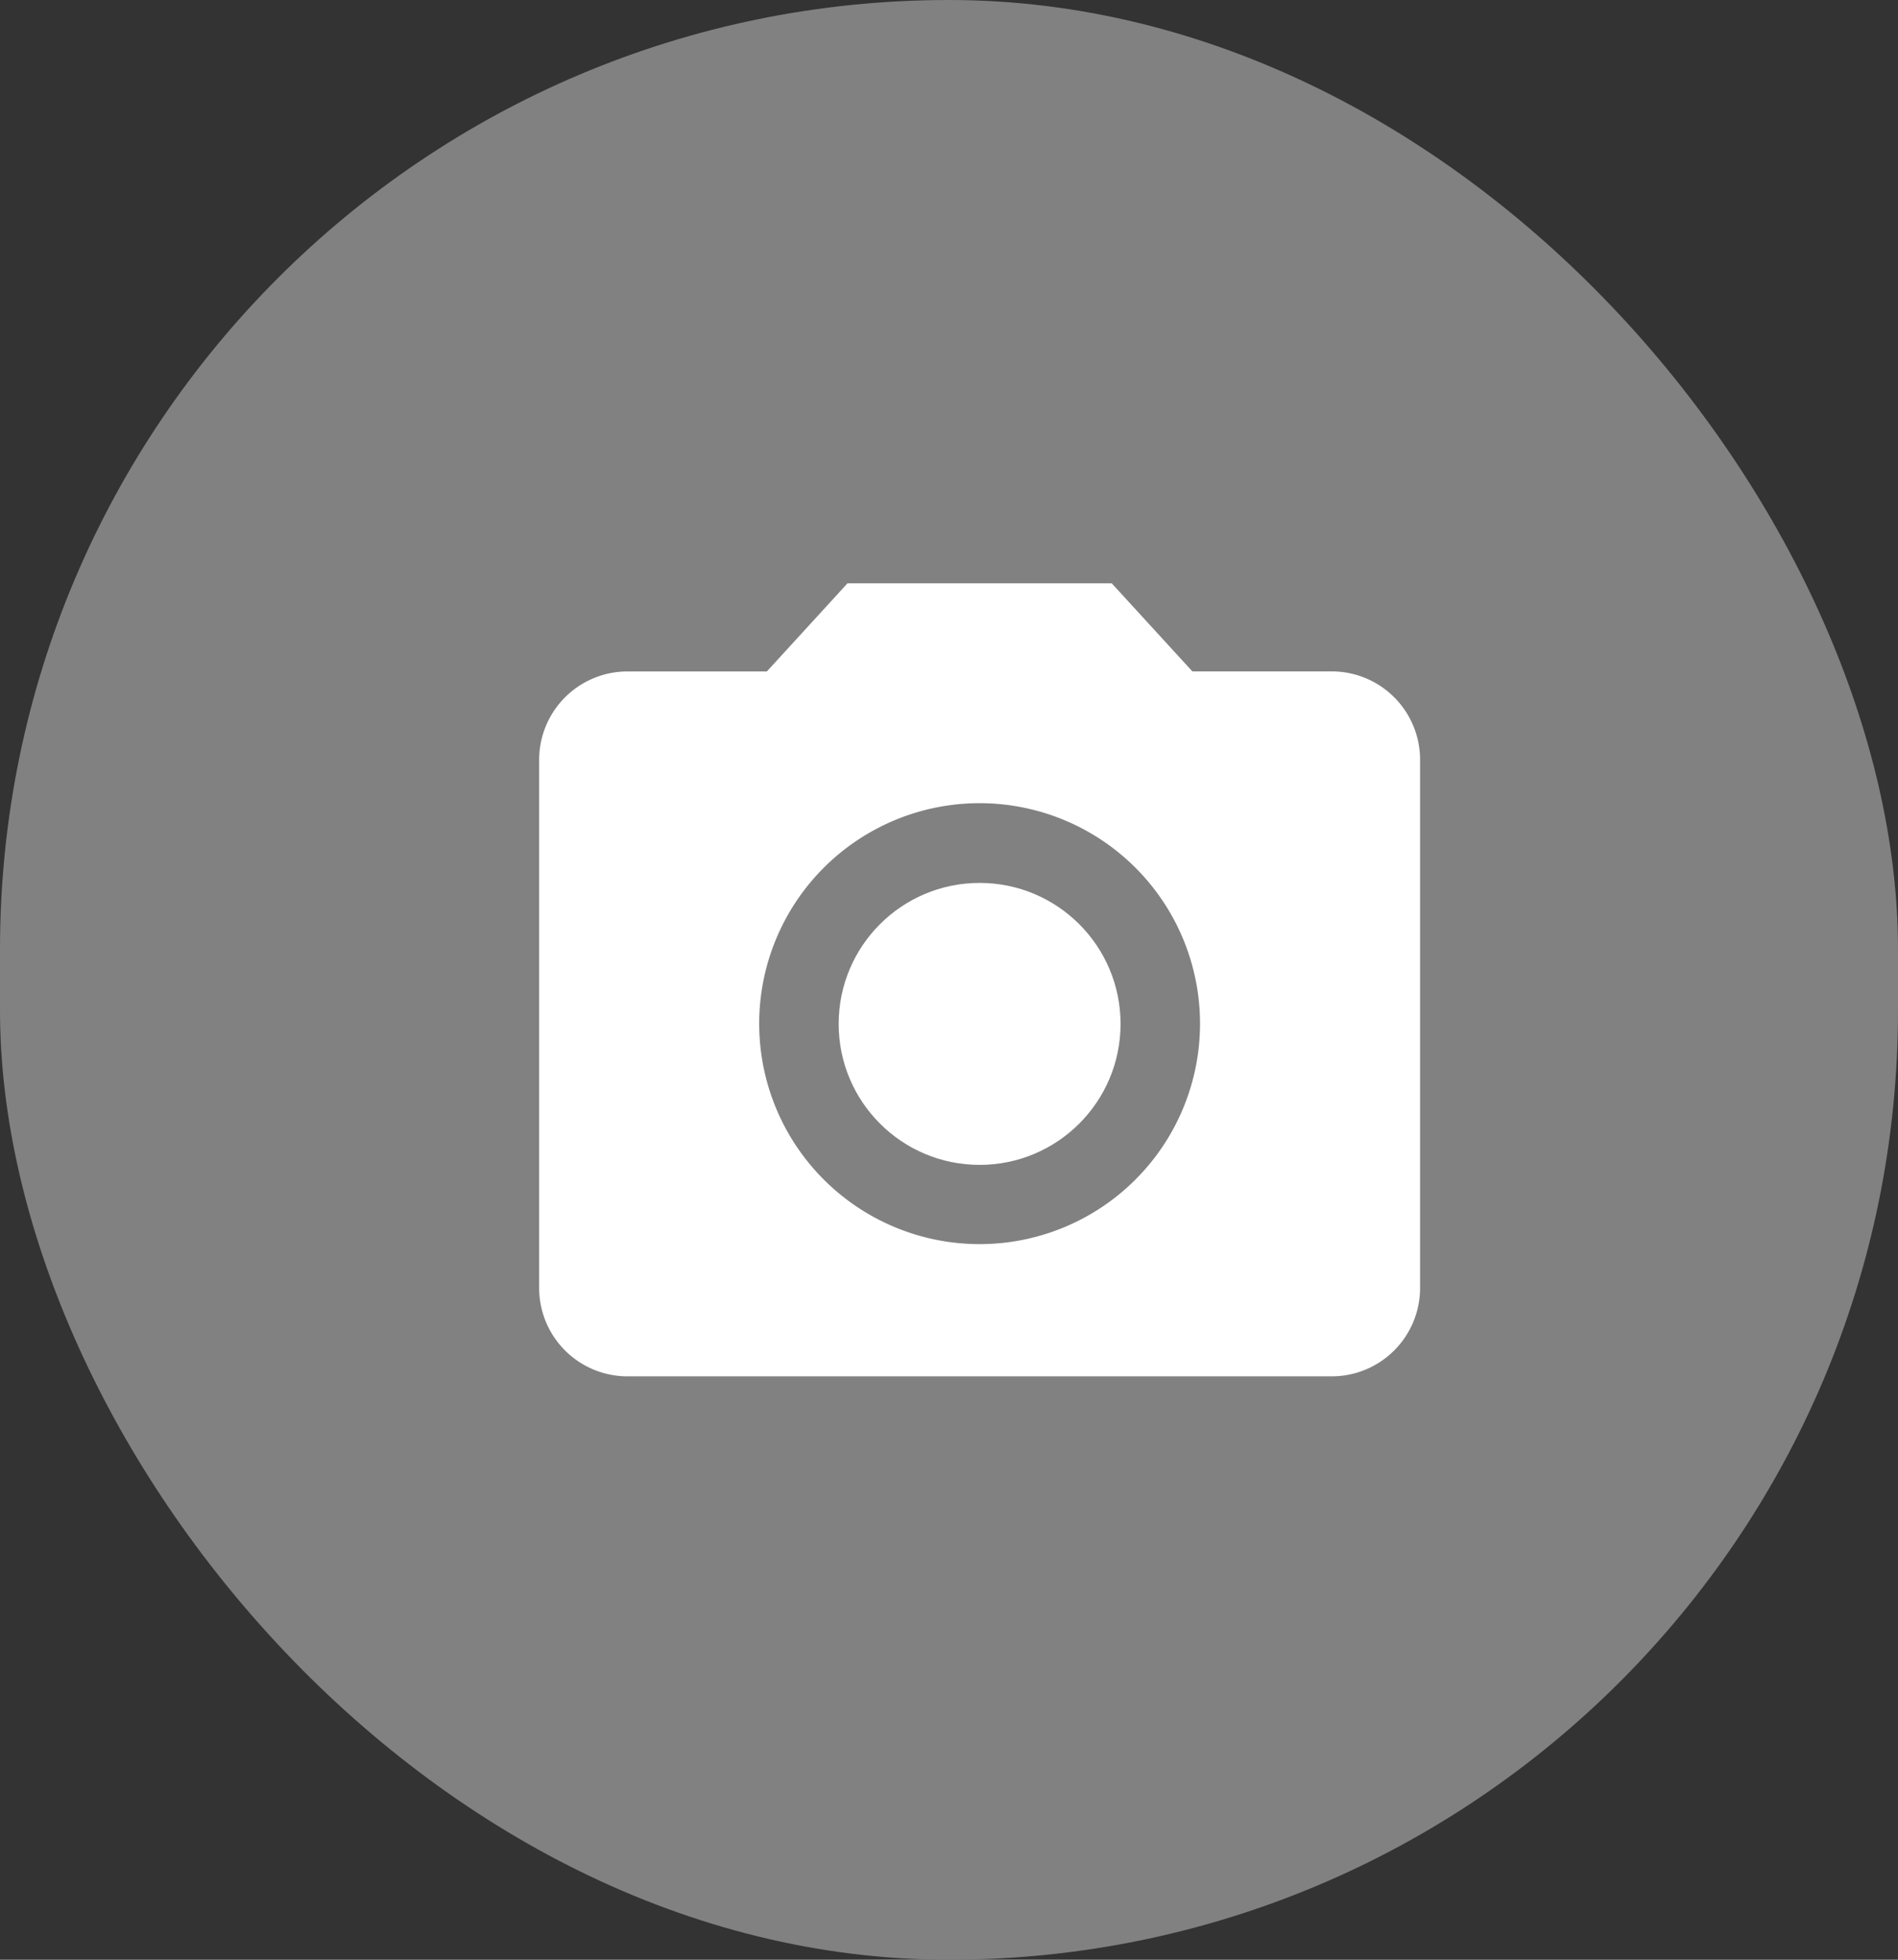 <svg xmlns="http://www.w3.org/2000/svg" width="31" height="32" viewBox="0 0 31 32">
  <rect x="0" y="0" width="31" height="32" fill="#333333" stroke="none"/>
  <g id="Group_1153" data-name="Group 1153" transform="translate(-193.518 -190.628)">
    <g id="Group_4" data-name="Group 4" transform="translate(194 191)">
      <rect id="Rectangle_7" data-name="Rectangle 7" width="31" height="32" rx="15.5" transform="translate(-0.482 -0.372)" fill="#818181"/>
    </g>
    <g id="ic_photo_camera_24px" transform="translate(200.324 198.153)">
      <circle id="Ellipse_16" data-name="Ellipse 16" cx="2.302" cy="2.302" r="2.302" transform="translate(6.892 6.892)" fill="#fff"/>
      <path id="Path_92" data-name="Path 92" d="M7.036,2,5.719,3.439H3.439A1.443,1.443,0,0,0,2,4.877V13.51a1.443,1.443,0,0,0,1.439,1.439h11.51a1.443,1.443,0,0,0,1.439-1.439V4.877a1.443,1.443,0,0,0-1.439-1.439h-2.28L11.352,2ZM9.194,12.79a3.6,3.6,0,1,1,3.6-3.6A3.6,3.6,0,0,1,9.194,12.79Z" fill="#fff"/>
    </g>
  </g>
</svg>
